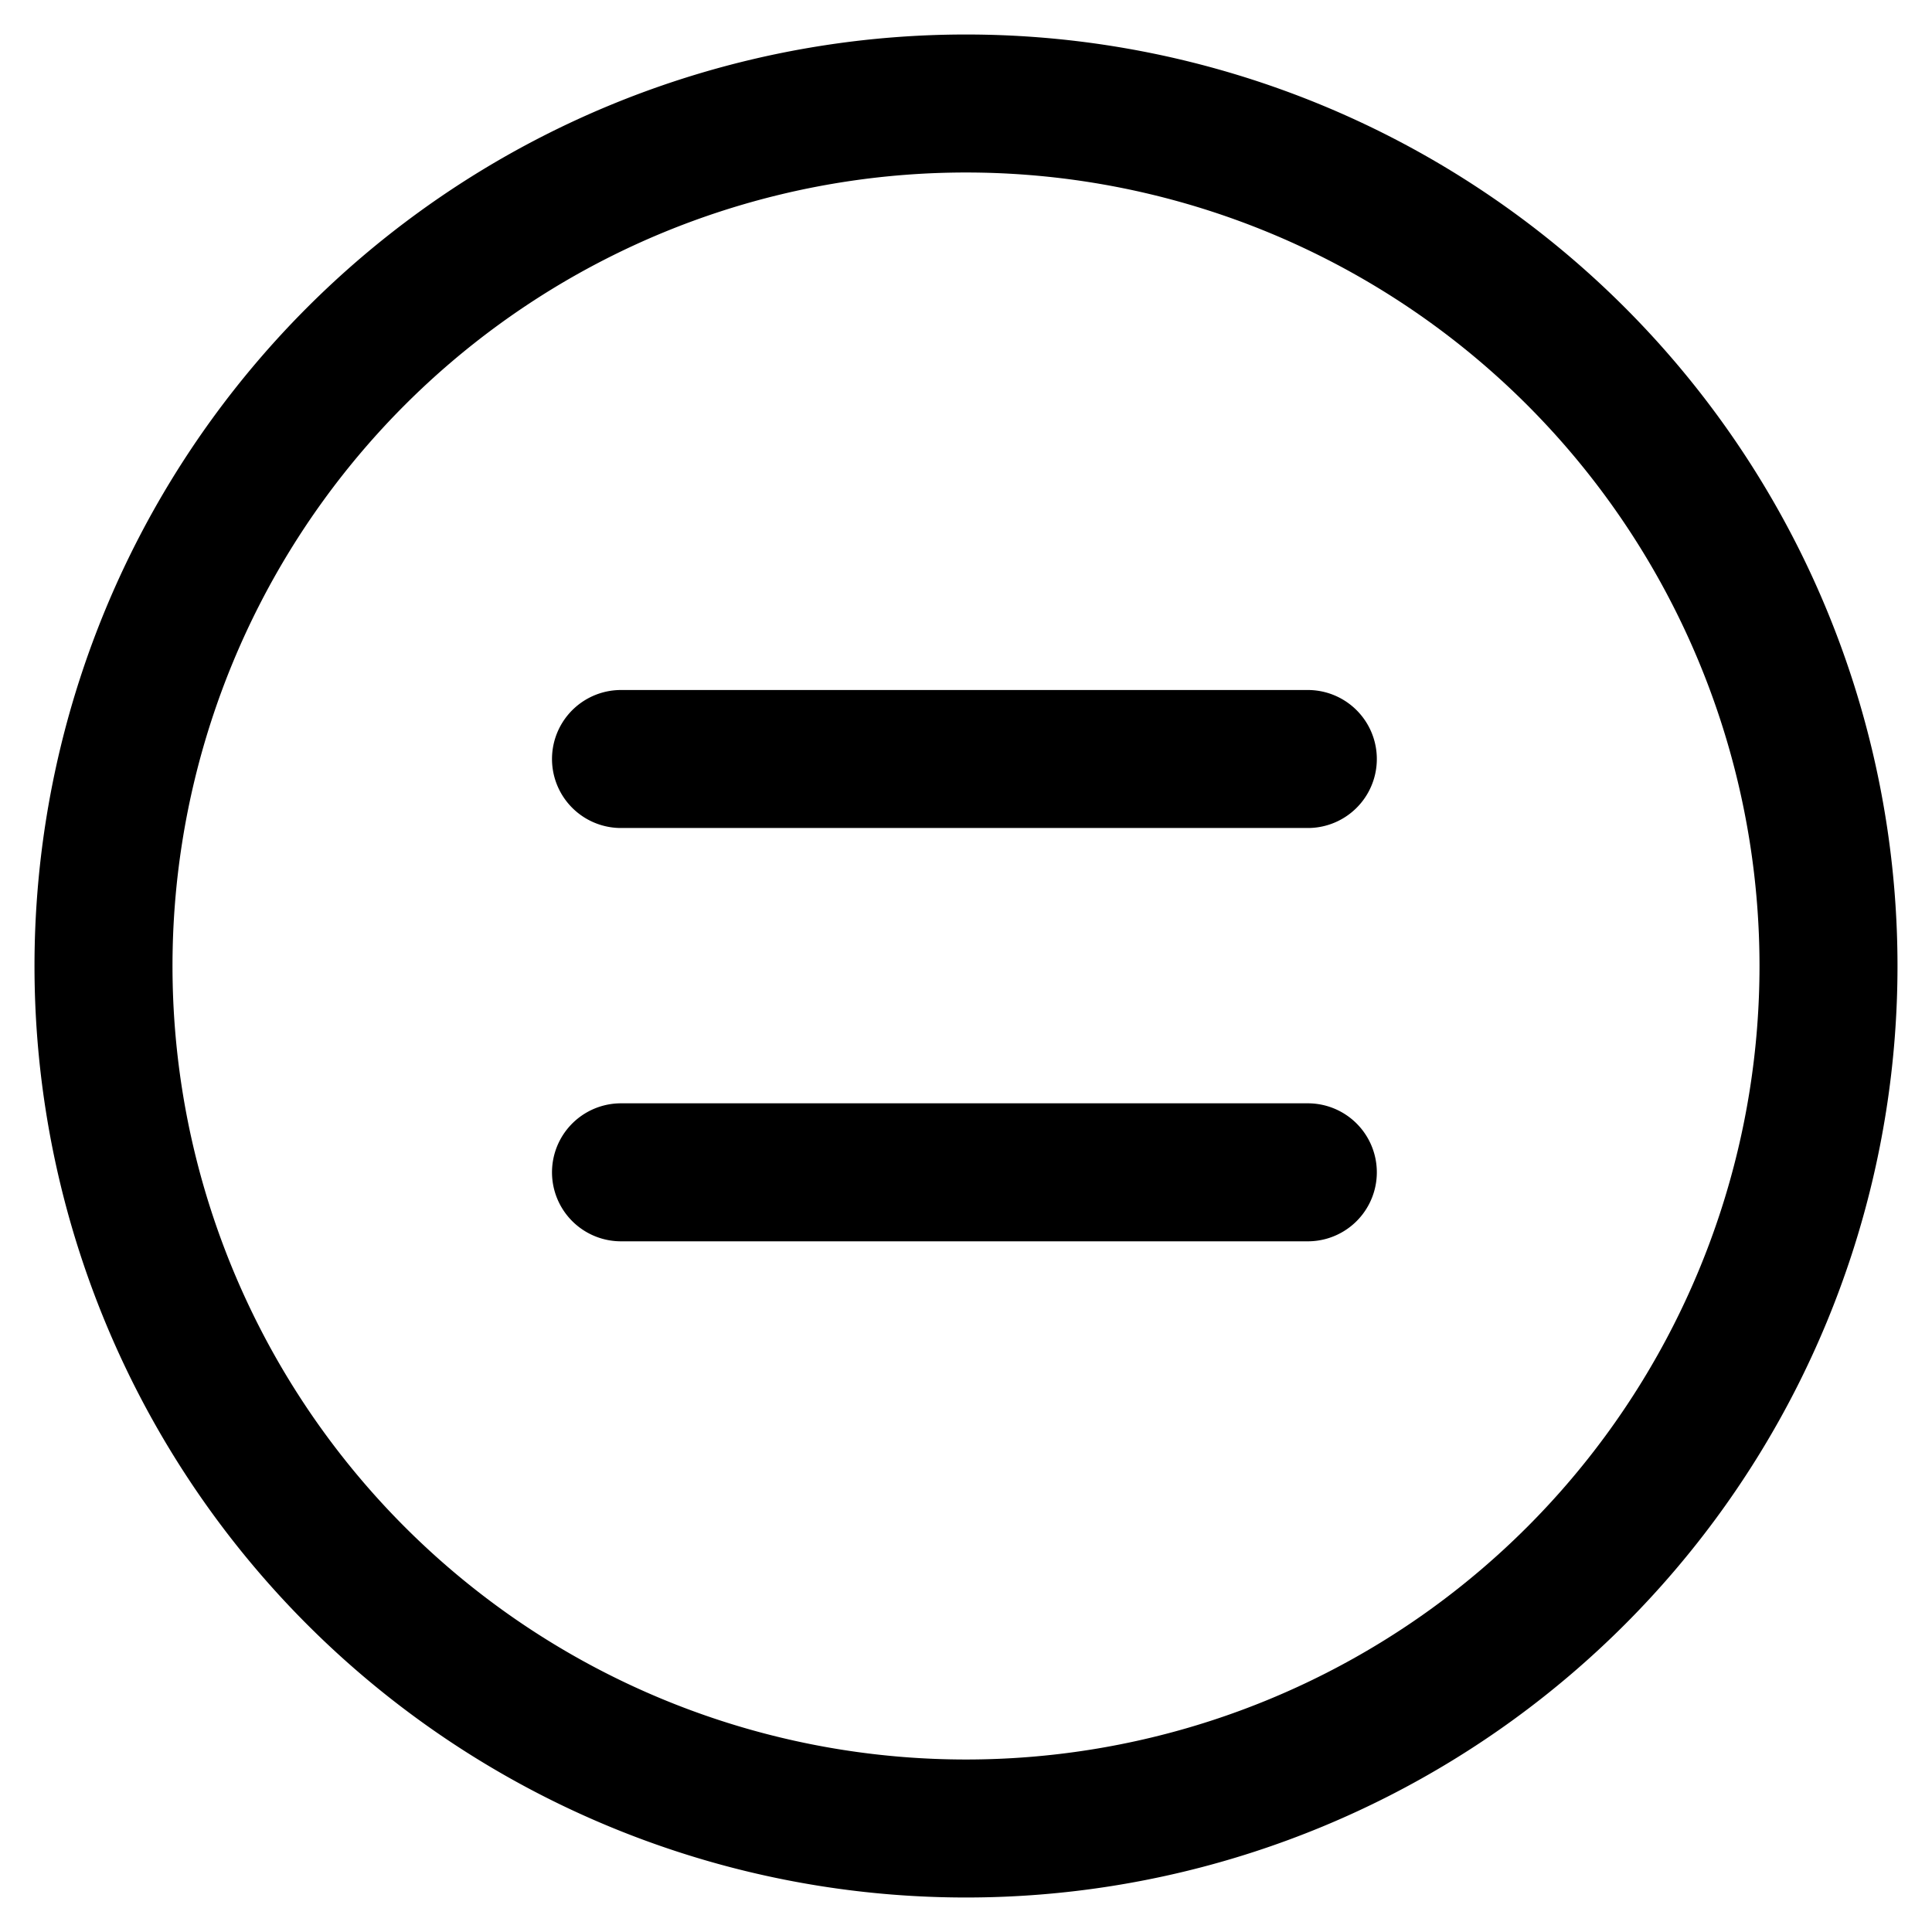 <svg focusable="false" xmlns="http://www.w3.org/2000/svg" fill="none" role="img" aria-label="Icon" viewBox="0 0 14 14">
  <path d="M7 13.25A6.25 6.25 0 1 0 7 .75a6.25 6.25 0 0 0 0 12.5M4.5 5.5h4.977M4.5 8.495h4.977" stroke="currentColor" stroke-linecap="round" stroke-linejoin="round"/>
</svg>

